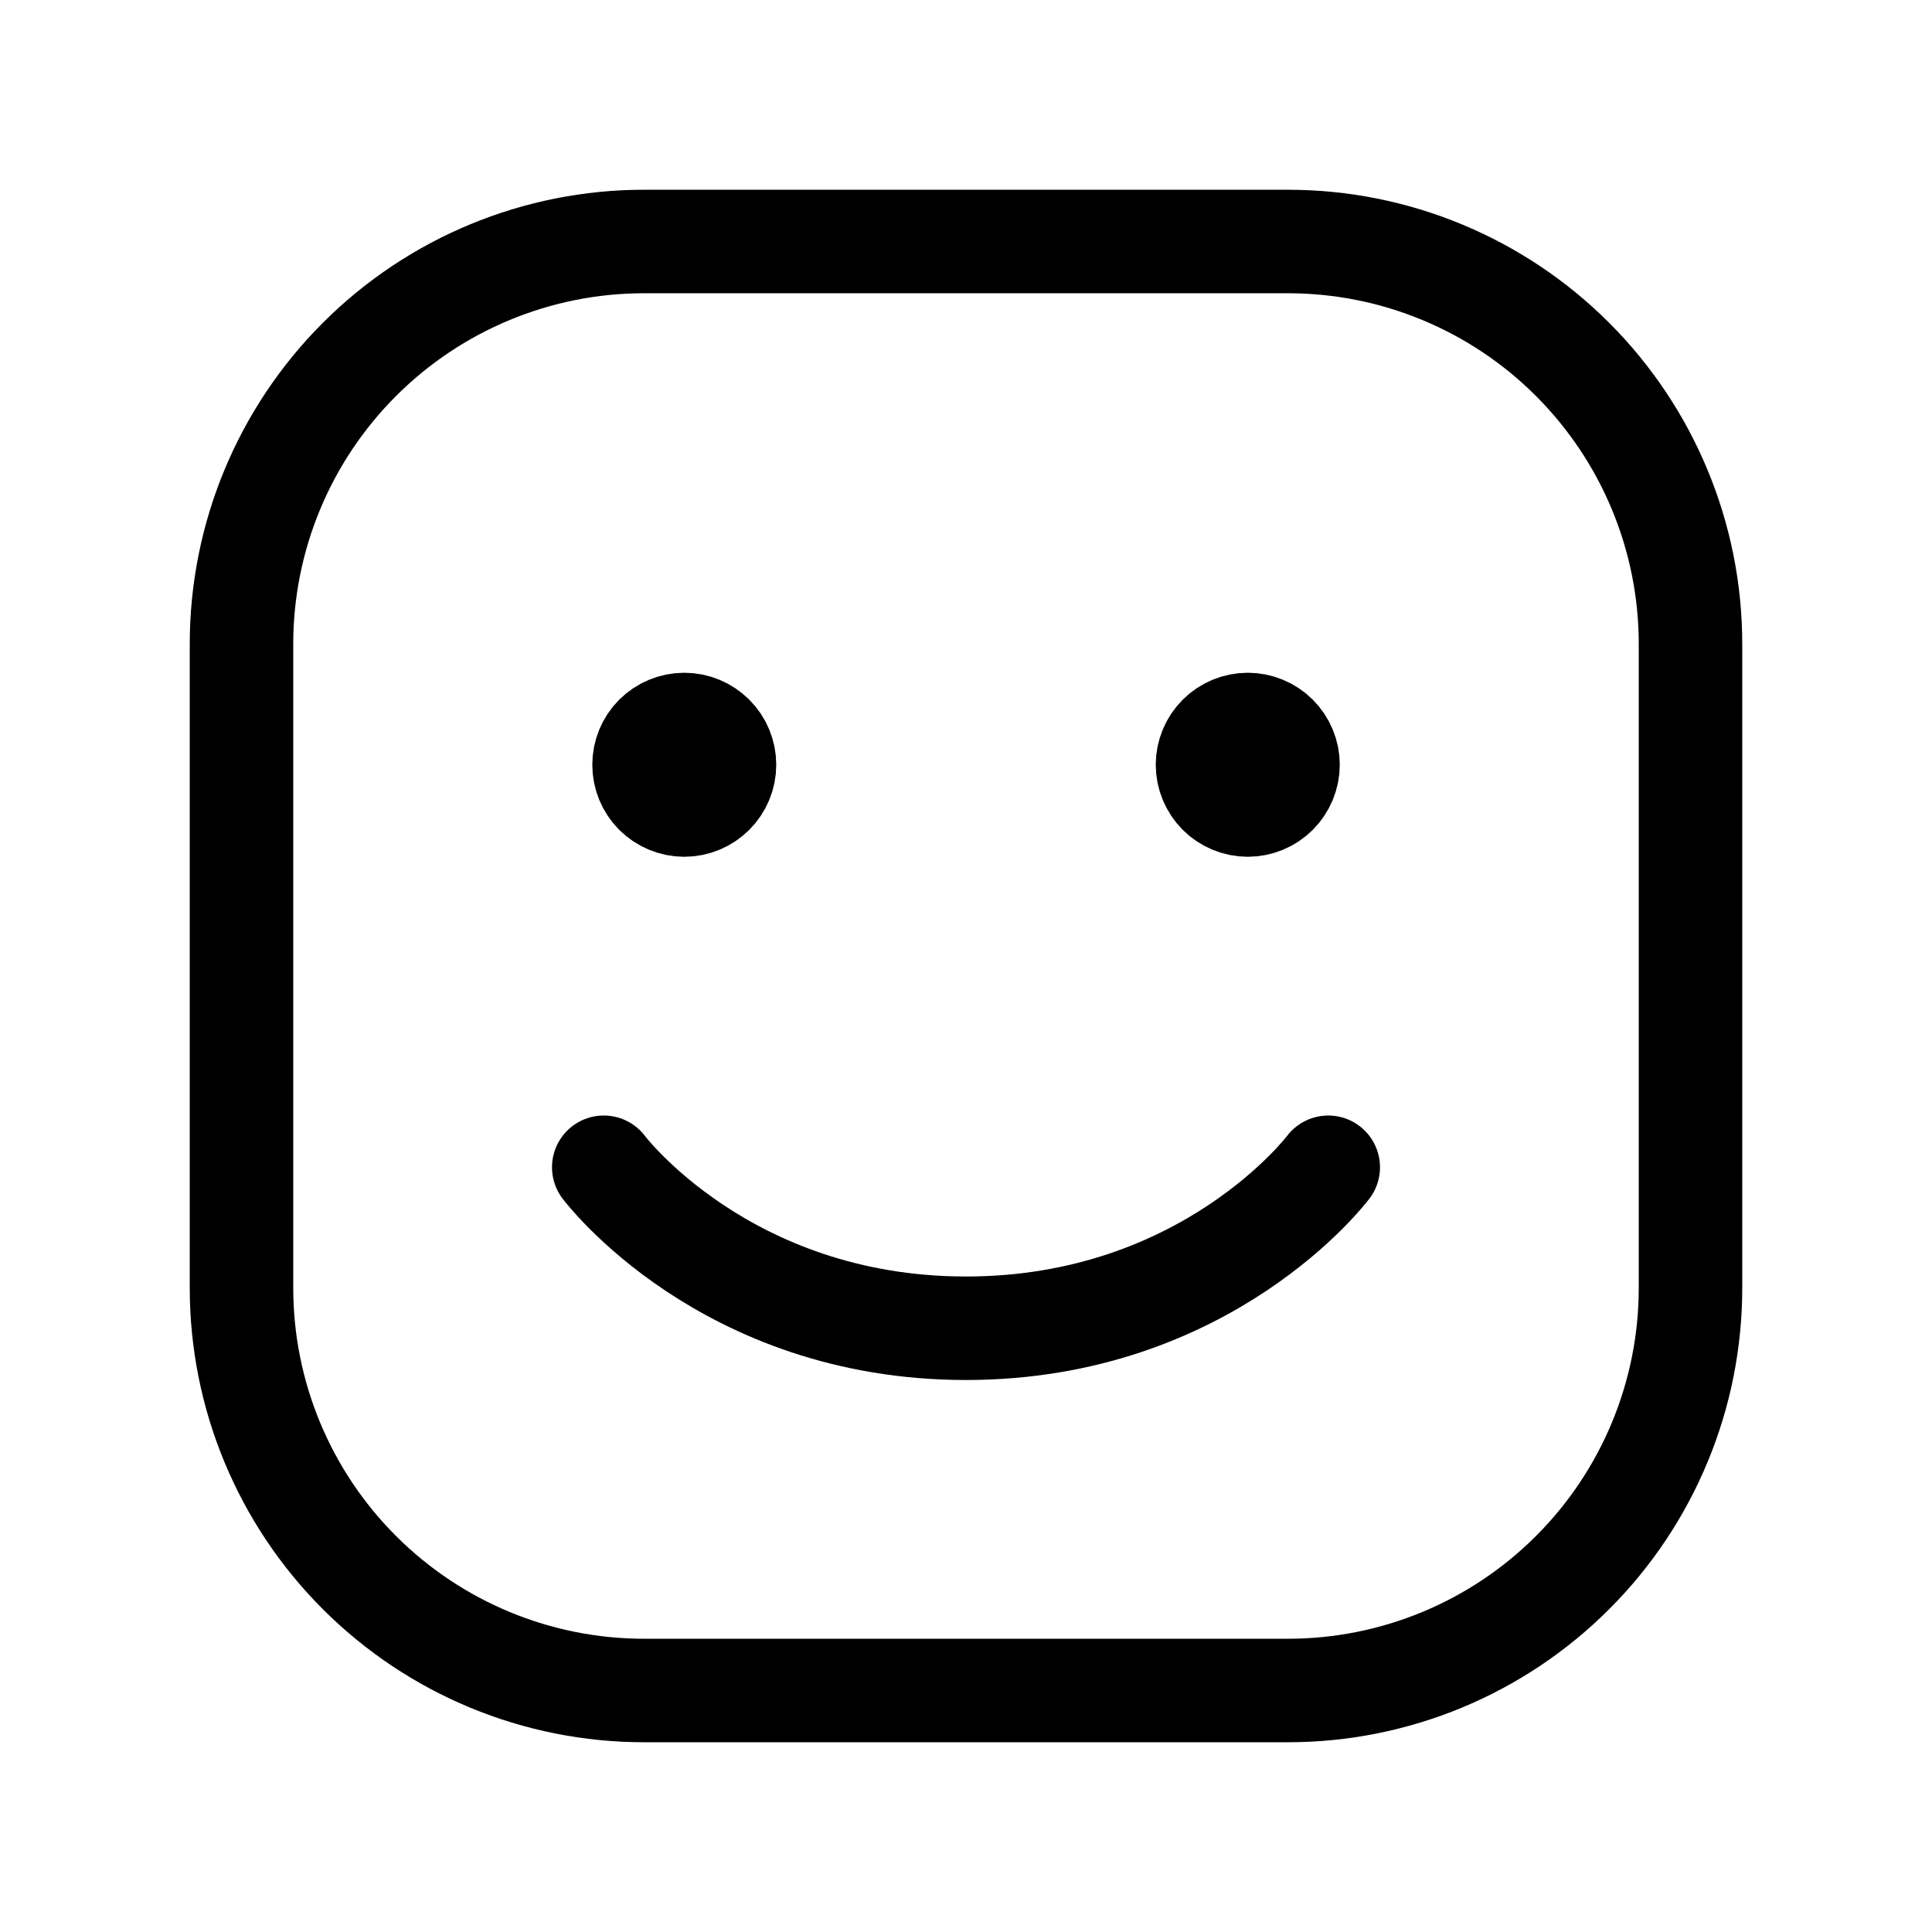 <svg width="28" height="28" viewBox="0 0 28 28" fill="none" xmlns="http://www.w3.org/2000/svg">
<path d="M3.5 18.667V9.333C3.5 7.786 4.115 6.303 5.209 5.209C6.303 4.115 7.786 3.5 9.333 3.5H18.667C20.214 3.5 21.698 4.115 22.791 5.209C23.885 6.303 24.5 7.786 24.5 9.333V18.667C24.5 20.214 23.885 21.698 22.791 22.791C21.698 23.885 20.214 24.5 18.667 24.5H9.333C7.786 24.5 6.303 23.885 5.209 22.791C4.115 21.698 3.5 20.214 3.5 18.667Z" stroke="black" stroke-width="1.5"/>
<path d="M19.25 16.917C19.25 16.917 17.5 19.25 14 19.25C10.5 19.25 8.75 16.917 8.75 16.917" stroke="black" stroke-width="1.5" stroke-linecap="round" stroke-linejoin="round"/>
<path d="M9.917 11.667C9.762 11.667 9.614 11.605 9.504 11.496C9.395 11.386 9.334 11.238 9.334 11.083C9.334 10.929 9.395 10.78 9.504 10.671C9.614 10.562 9.762 10.5 9.917 10.5C10.072 10.5 10.22 10.562 10.329 10.671C10.439 10.78 10.5 10.929 10.5 11.083C10.5 11.238 10.439 11.386 10.329 11.496C10.22 11.605 10.072 11.667 9.917 11.667ZM18.084 11.667C17.929 11.667 17.78 11.605 17.671 11.496C17.562 11.386 17.5 11.238 17.5 11.083C17.5 10.929 17.562 10.78 17.671 10.671C17.78 10.562 17.929 10.5 18.084 10.5C18.238 10.5 18.387 10.562 18.496 10.671C18.605 10.78 18.667 10.929 18.667 11.083C18.667 11.238 18.605 11.386 18.496 11.496C18.387 11.605 18.238 11.667 18.084 11.667Z" fill="black" stroke="black" stroke-width="1.5" stroke-linecap="round" stroke-linejoin="round"/>
</svg>
